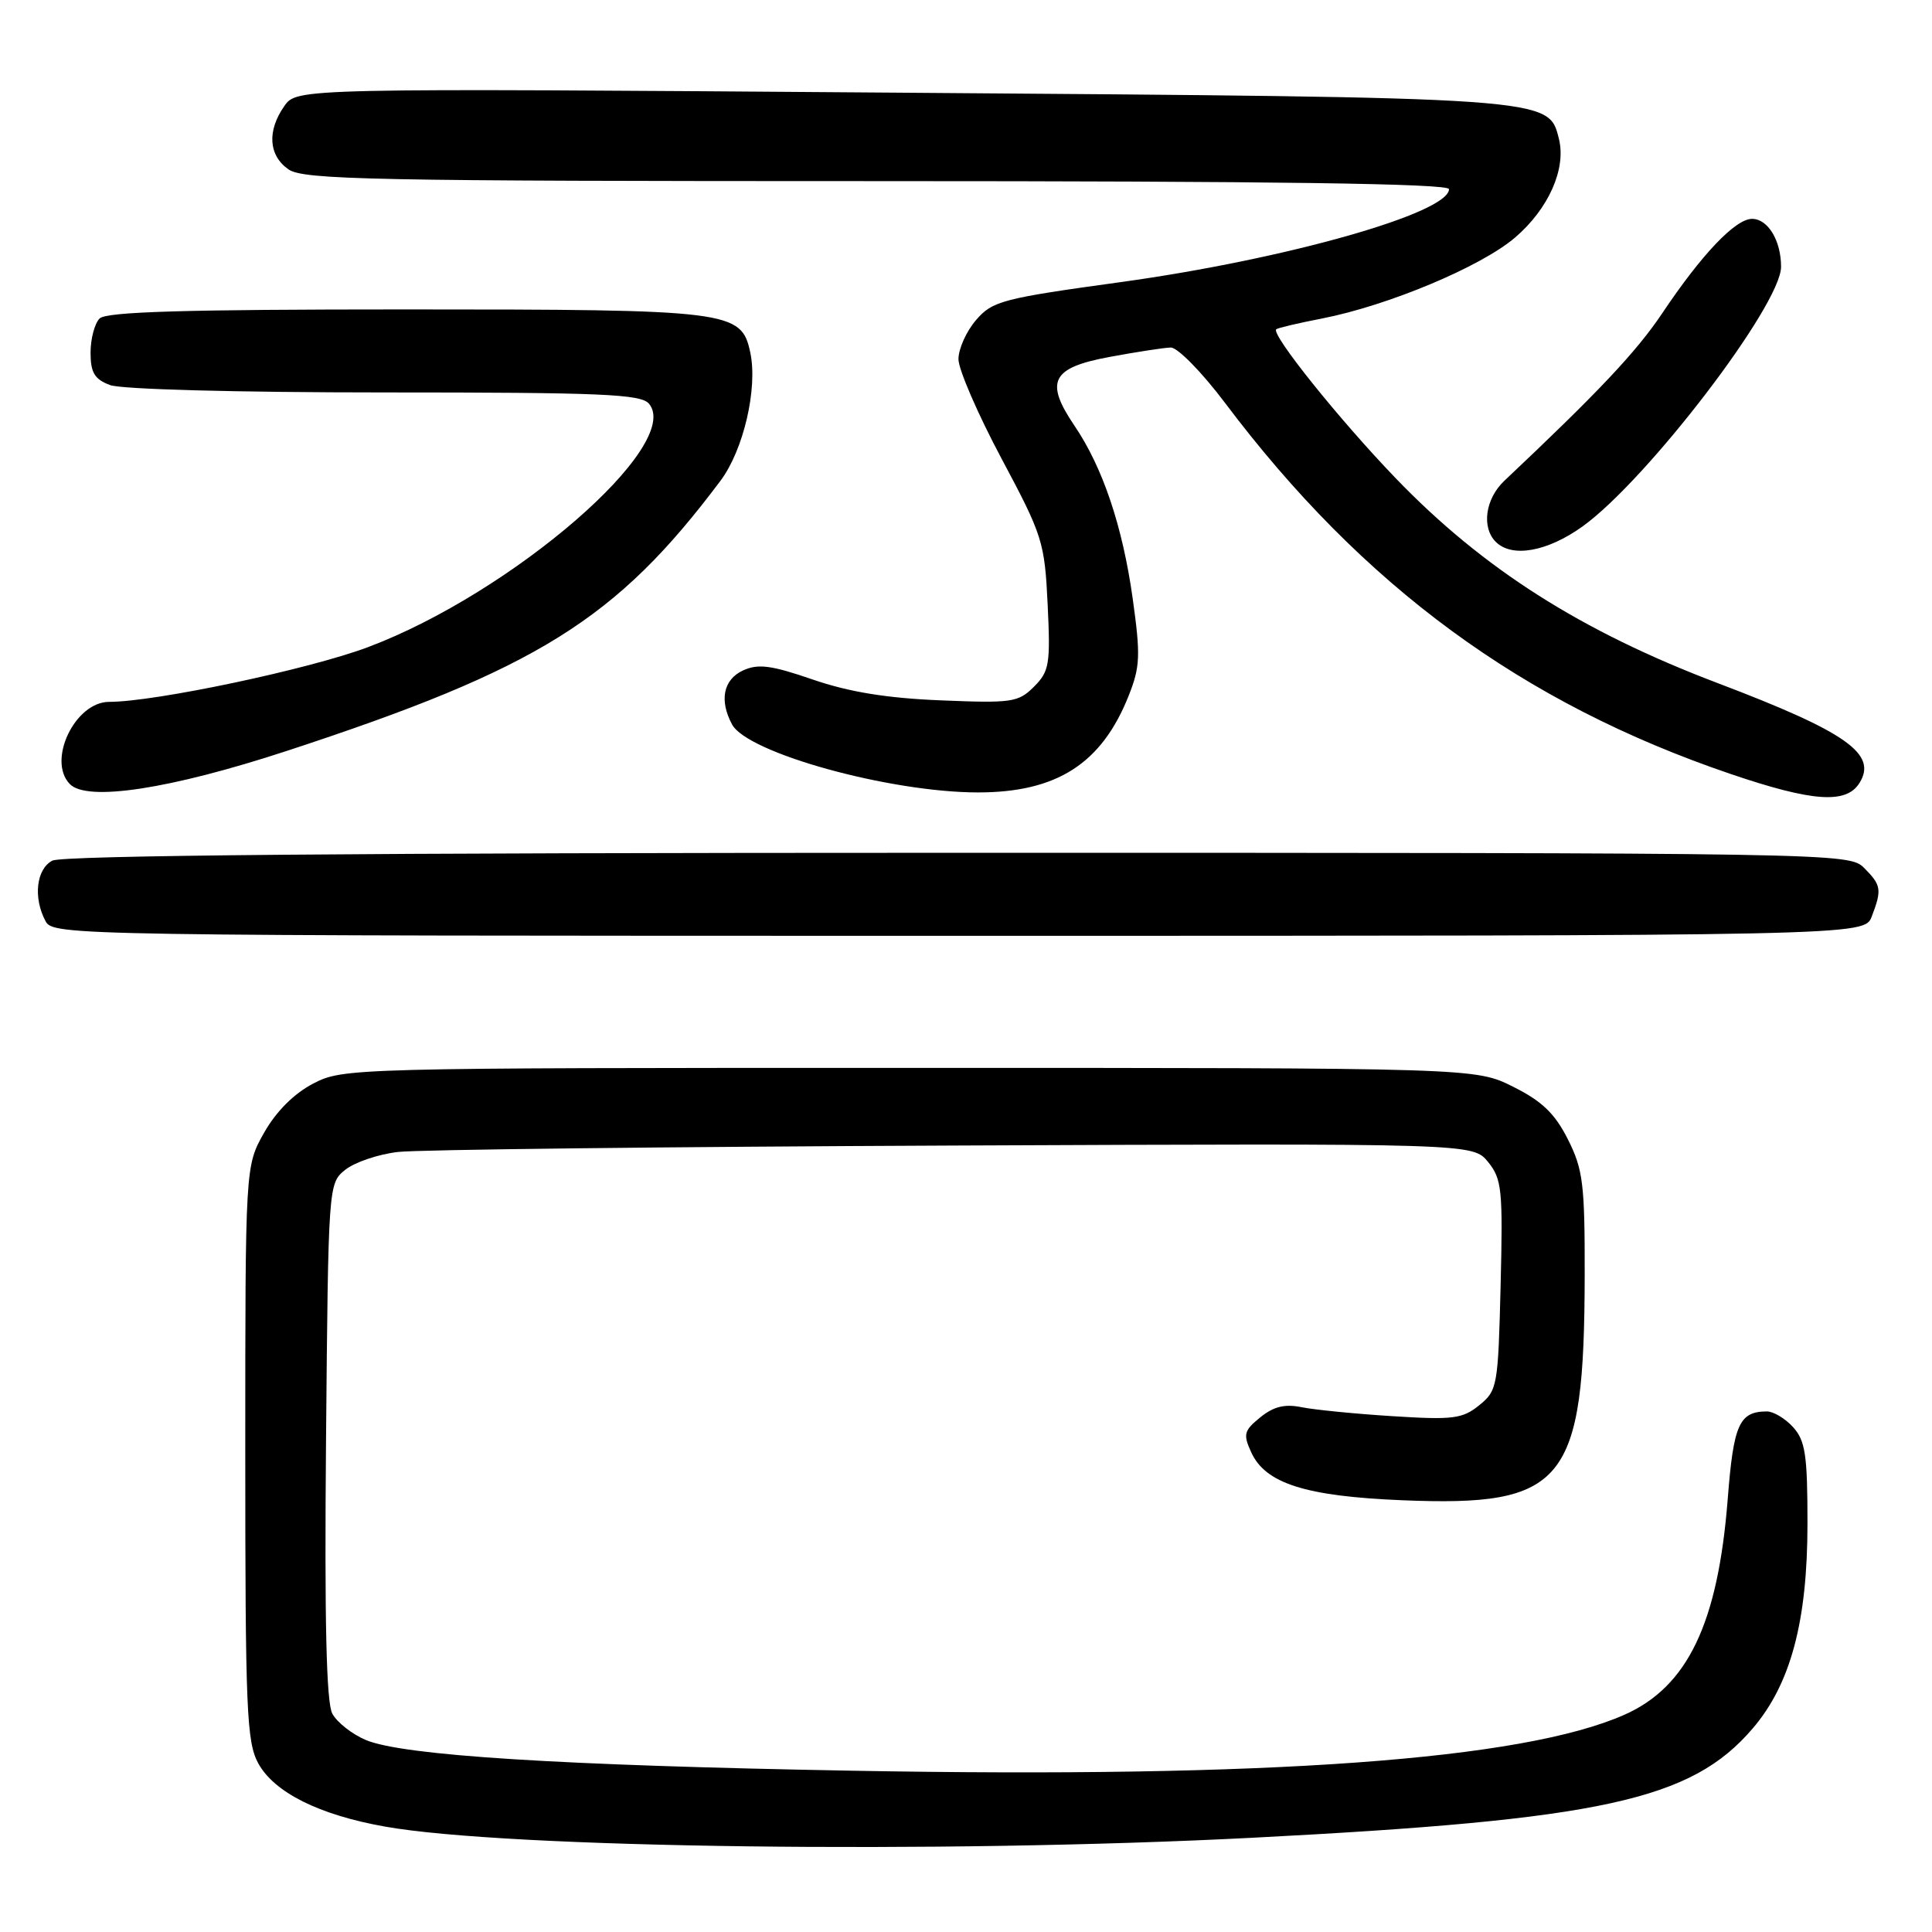 <?xml version="1.0" encoding="UTF-8" standalone="no"?>
<!DOCTYPE svg PUBLIC "-//W3C//DTD SVG 1.1//EN" "http://www.w3.org/Graphics/SVG/1.1/DTD/svg11.dtd" >
<svg xmlns="http://www.w3.org/2000/svg" xmlns:xlink="http://www.w3.org/1999/xlink" version="1.1" viewBox="0 0 256 256">
 <g >
 <path fill="currentColor"
d=" M 166.00 243.51 C 212.28 241.12 224.10 238.54 232.23 229.04 C 237.28 223.15 239.50 214.83 239.50 201.86 C 239.50 192.80 239.22 190.91 237.60 189.11 C 236.55 187.95 234.97 187.01 234.10 187.02 C 230.45 187.05 229.70 188.73 228.93 198.65 C 227.64 215.11 223.62 223.51 215.23 227.22 C 201.71 233.20 168.19 235.63 113.00 234.63 C 74.14 233.93 53.43 232.62 48.50 230.57 C 46.66 229.80 44.65 228.22 44.03 227.06 C 43.24 225.57 42.99 214.82 43.20 190.88 C 43.50 156.96 43.51 156.81 45.74 155.01 C 46.98 154.01 50.13 152.94 52.74 152.64 C 55.36 152.33 88.48 151.95 126.34 151.79 C 195.17 151.50 195.17 151.50 197.18 153.97 C 199.01 156.23 199.15 157.63 198.84 170.31 C 198.51 183.70 198.41 184.25 196.01 186.20 C 193.78 188.00 192.54 188.16 184.51 187.65 C 179.55 187.34 174.13 186.80 172.46 186.46 C 170.25 186.01 168.76 186.37 167.00 187.80 C 164.83 189.56 164.70 190.05 165.79 192.43 C 167.67 196.57 172.99 198.26 185.77 198.79 C 207.38 199.68 209.93 196.54 209.98 168.96 C 210.00 156.88 209.76 154.94 207.75 150.96 C 206.03 147.55 204.33 145.91 200.50 144.00 C 195.50 141.50 195.50 141.50 120.50 141.50 C 46.44 141.50 45.45 141.53 41.50 143.58 C 38.95 144.91 36.59 147.27 35.00 150.08 C 32.50 154.50 32.50 154.50 32.50 192.50 C 32.50 226.58 32.68 230.82 34.22 233.65 C 36.34 237.51 42.27 240.48 51.00 242.03 C 67.12 244.91 124.54 245.64 166.00 243.51 Z  M 248.02 121.43 C 249.38 117.88 249.28 117.28 247.00 115.00 C 245.02 113.02 243.67 113.00 126.93 113.00 C 47.46 113.00 8.24 113.34 6.93 114.04 C 4.80 115.17 4.38 118.97 6.04 122.07 C 7.05 123.96 9.45 124.00 127.06 124.00 C 247.05 124.00 247.05 124.00 248.02 121.43 Z  M 246.39 103.75 C 248.80 99.90 244.68 97.00 227.64 90.53 C 209.50 83.65 196.49 75.37 184.93 63.36 C 177.44 55.58 168.36 44.25 169.11 43.63 C 169.32 43.45 172.04 42.81 175.14 42.21 C 183.92 40.50 196.24 35.34 200.75 31.48 C 205.20 27.67 207.56 22.36 206.56 18.38 C 205.18 12.88 205.81 12.92 119.04 12.28 C 39.34 11.68 39.34 11.68 37.67 14.06 C 35.37 17.35 35.58 20.59 38.22 22.44 C 40.19 23.82 49.26 24.00 116.22 24.00 C 168.76 24.00 192.00 24.32 192.00 25.06 C 192.00 28.23 170.41 34.35 148.58 37.37 C 132.81 39.54 131.50 39.88 129.33 42.41 C 128.05 43.89 127.00 46.23 127.00 47.59 C 127.00 48.95 129.57 54.88 132.70 60.75 C 138.15 70.96 138.42 71.81 138.82 80.10 C 139.20 88.02 139.04 88.96 137.01 90.99 C 134.93 93.07 134.08 93.19 124.64 92.80 C 117.49 92.51 112.50 91.69 107.72 90.05 C 102.21 88.15 100.47 87.92 98.47 88.83 C 95.85 90.03 95.28 92.79 97.00 95.99 C 99.03 99.78 117.90 105.00 129.60 105.00 C 140.04 105.00 145.99 101.18 149.56 92.17 C 151.08 88.35 151.14 86.84 150.09 79.32 C 148.75 69.75 146.12 61.94 142.40 56.45 C 138.40 50.55 139.31 48.73 147.00 47.30 C 150.57 46.64 154.23 46.07 155.13 46.05 C 156.02 46.02 159.26 49.32 162.31 53.37 C 180.60 77.68 201.72 93.18 229.33 102.56 C 240.19 106.25 244.64 106.56 246.39 103.75 Z  M 38.00 99.50 C 71.26 88.60 81.67 82.11 95.47 63.70 C 98.52 59.63 100.42 51.47 99.42 46.73 C 98.24 41.17 96.92 41.00 53.75 41.00 C 24.48 41.00 14.09 41.31 13.20 42.20 C 12.54 42.86 12.00 44.90 12.00 46.72 C 12.00 49.37 12.52 50.25 14.57 51.02 C 16.05 51.59 31.39 52.00 50.94 52.00 C 79.77 52.00 84.94 52.22 86.00 53.50 C 90.52 58.95 67.86 78.57 48.76 85.75 C 40.94 88.69 20.54 93.00 14.47 93.00 C 9.94 93.00 6.22 100.76 9.25 103.89 C 11.53 106.25 22.53 104.57 38.00 99.50 Z  M 209.69 69.76 C 218.26 63.60 236.00 40.40 236.00 35.35 C 236.00 31.88 234.26 29.00 232.16 29.00 C 229.95 29.00 225.49 33.69 220.26 41.50 C 216.83 46.62 211.80 51.95 199.34 63.70 C 196.81 66.09 196.28 69.88 198.20 71.80 C 200.34 73.94 205.02 73.11 209.69 69.76 Z "/>
</g>
</svg>